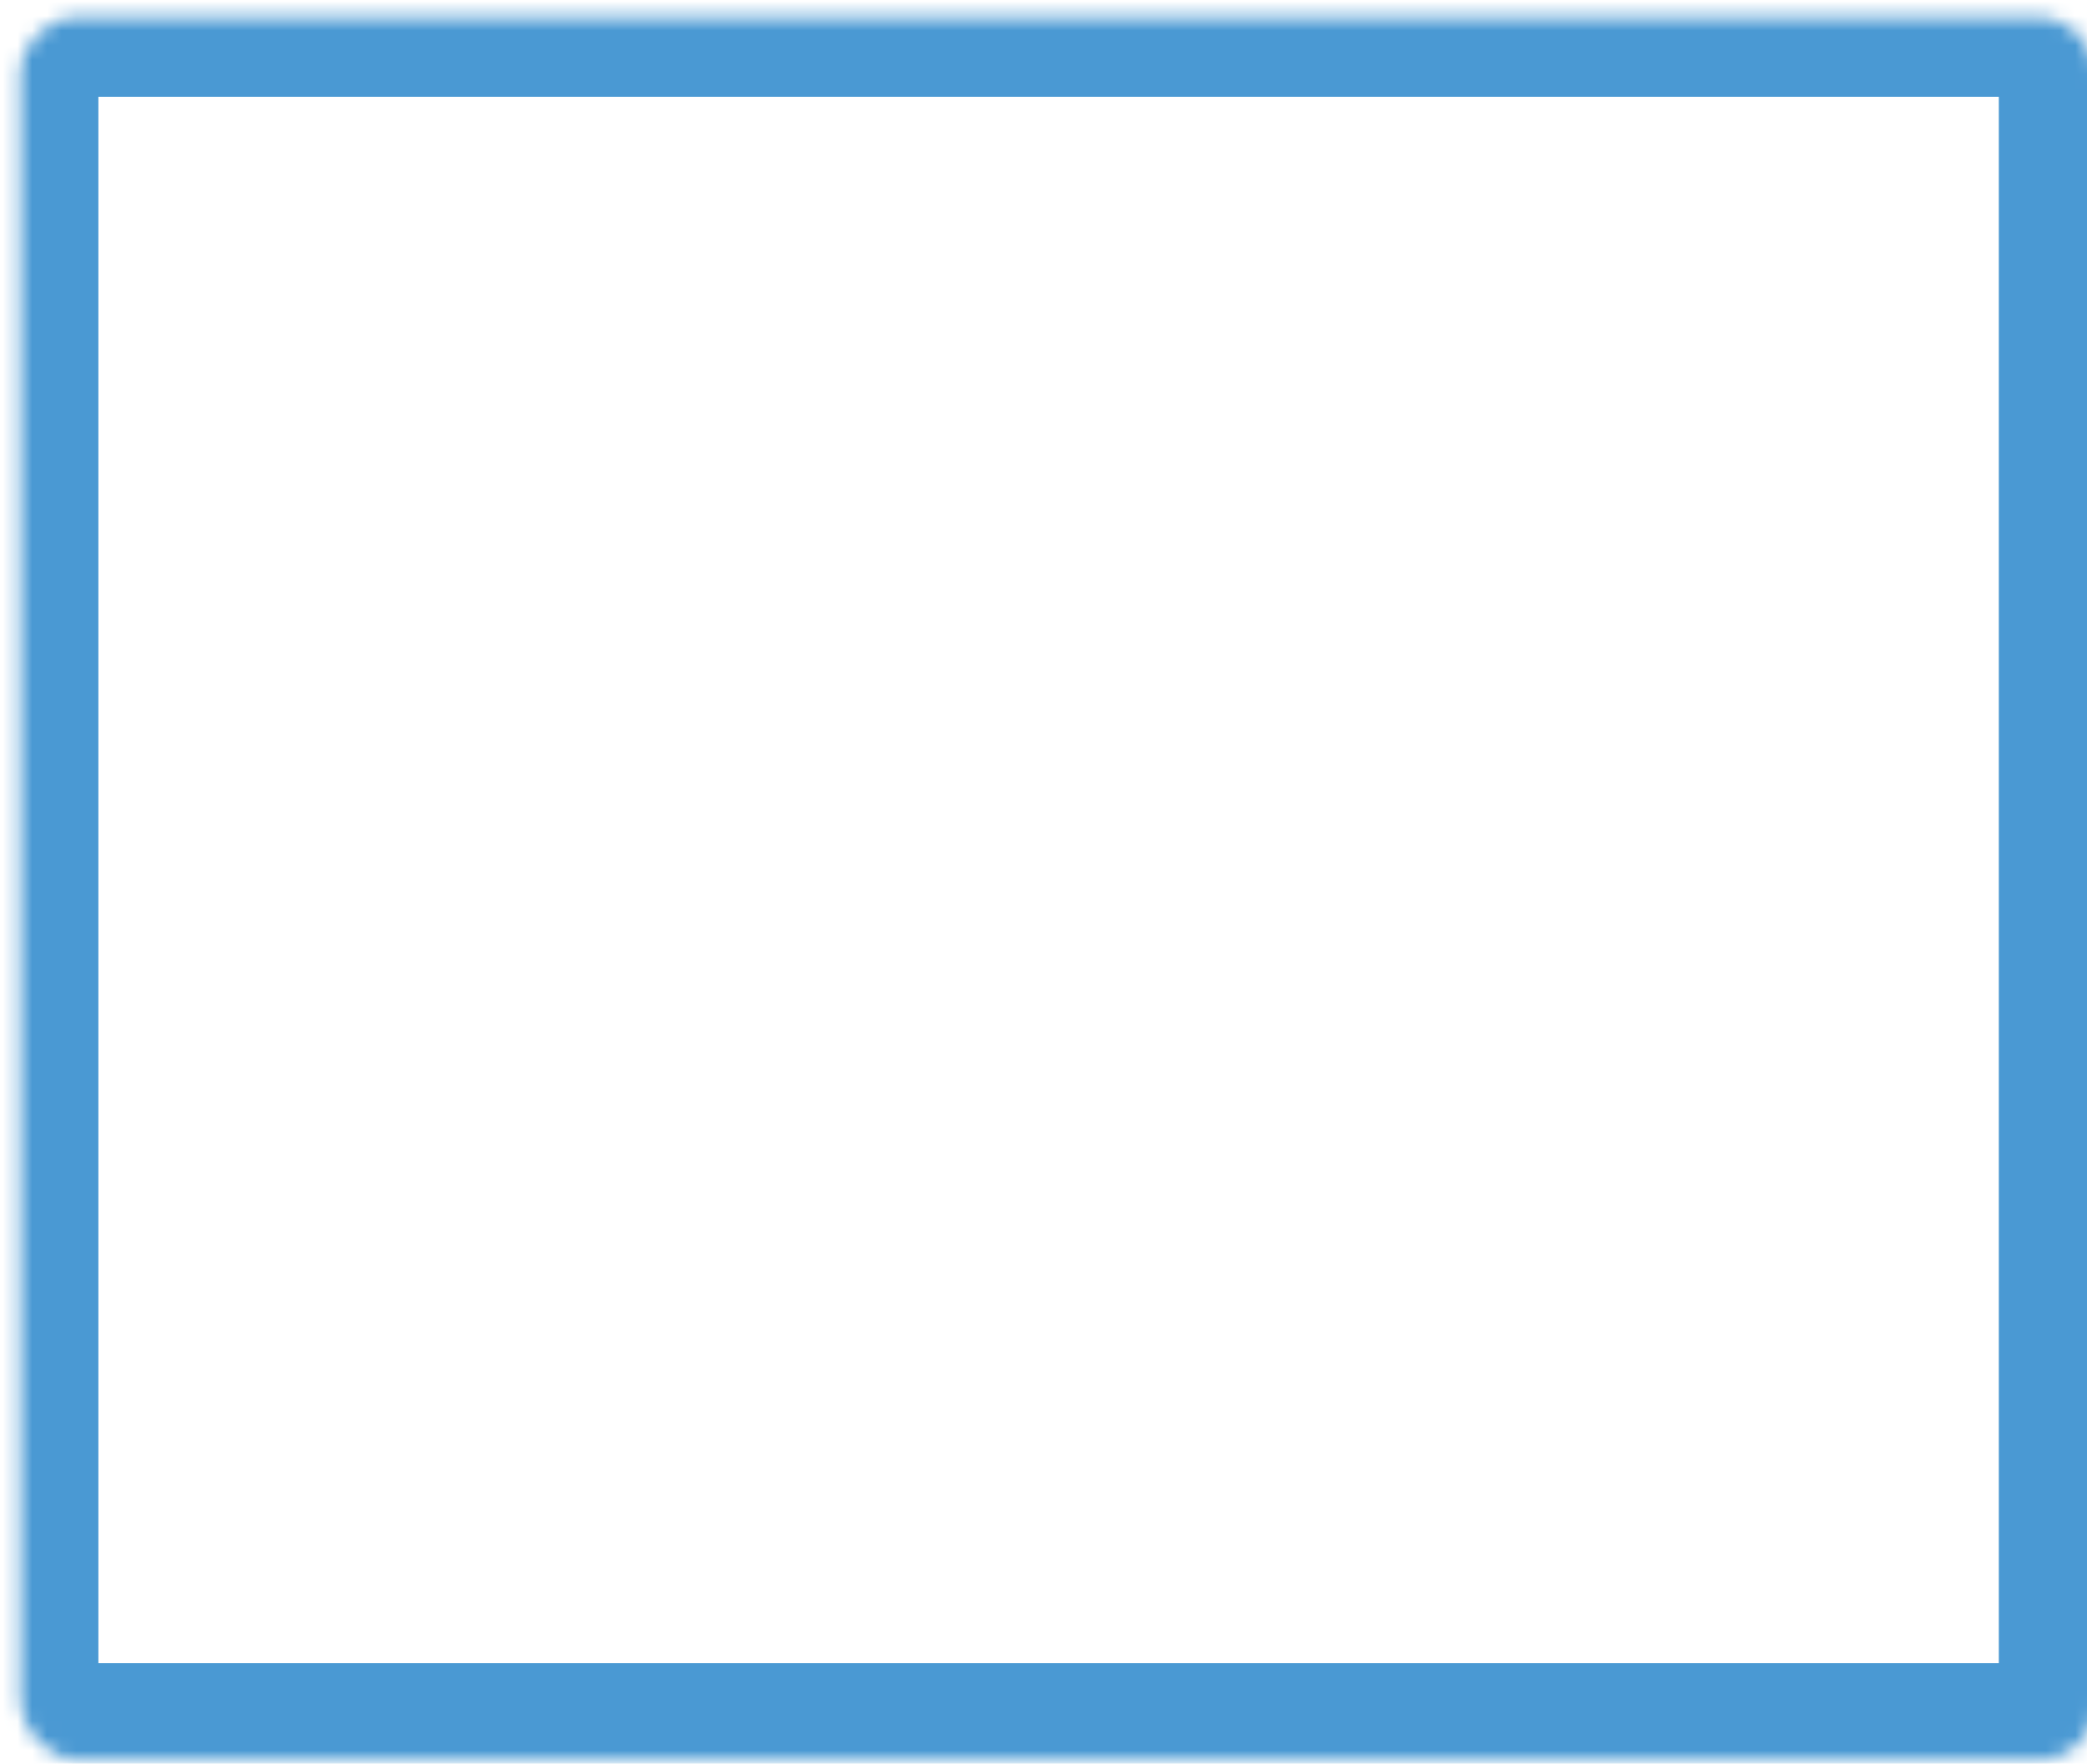 <svg width="142" height="120" viewBox="0 0 142 120" fill="none" xmlns="http://www.w3.org/2000/svg">
<mask id="path-1-inside-1_249_6390" fill="white">
<rect x="0.694" y="0.586" width="141.306" height="118.567" rx="4"/>
</mask>
<rect x="0.694" y="0.586" width="141.306" height="118.567" rx="4" stroke="#4A99D3" stroke-width="12" mask="url(#path-1-inside-1_249_6390)"/>
</svg>
